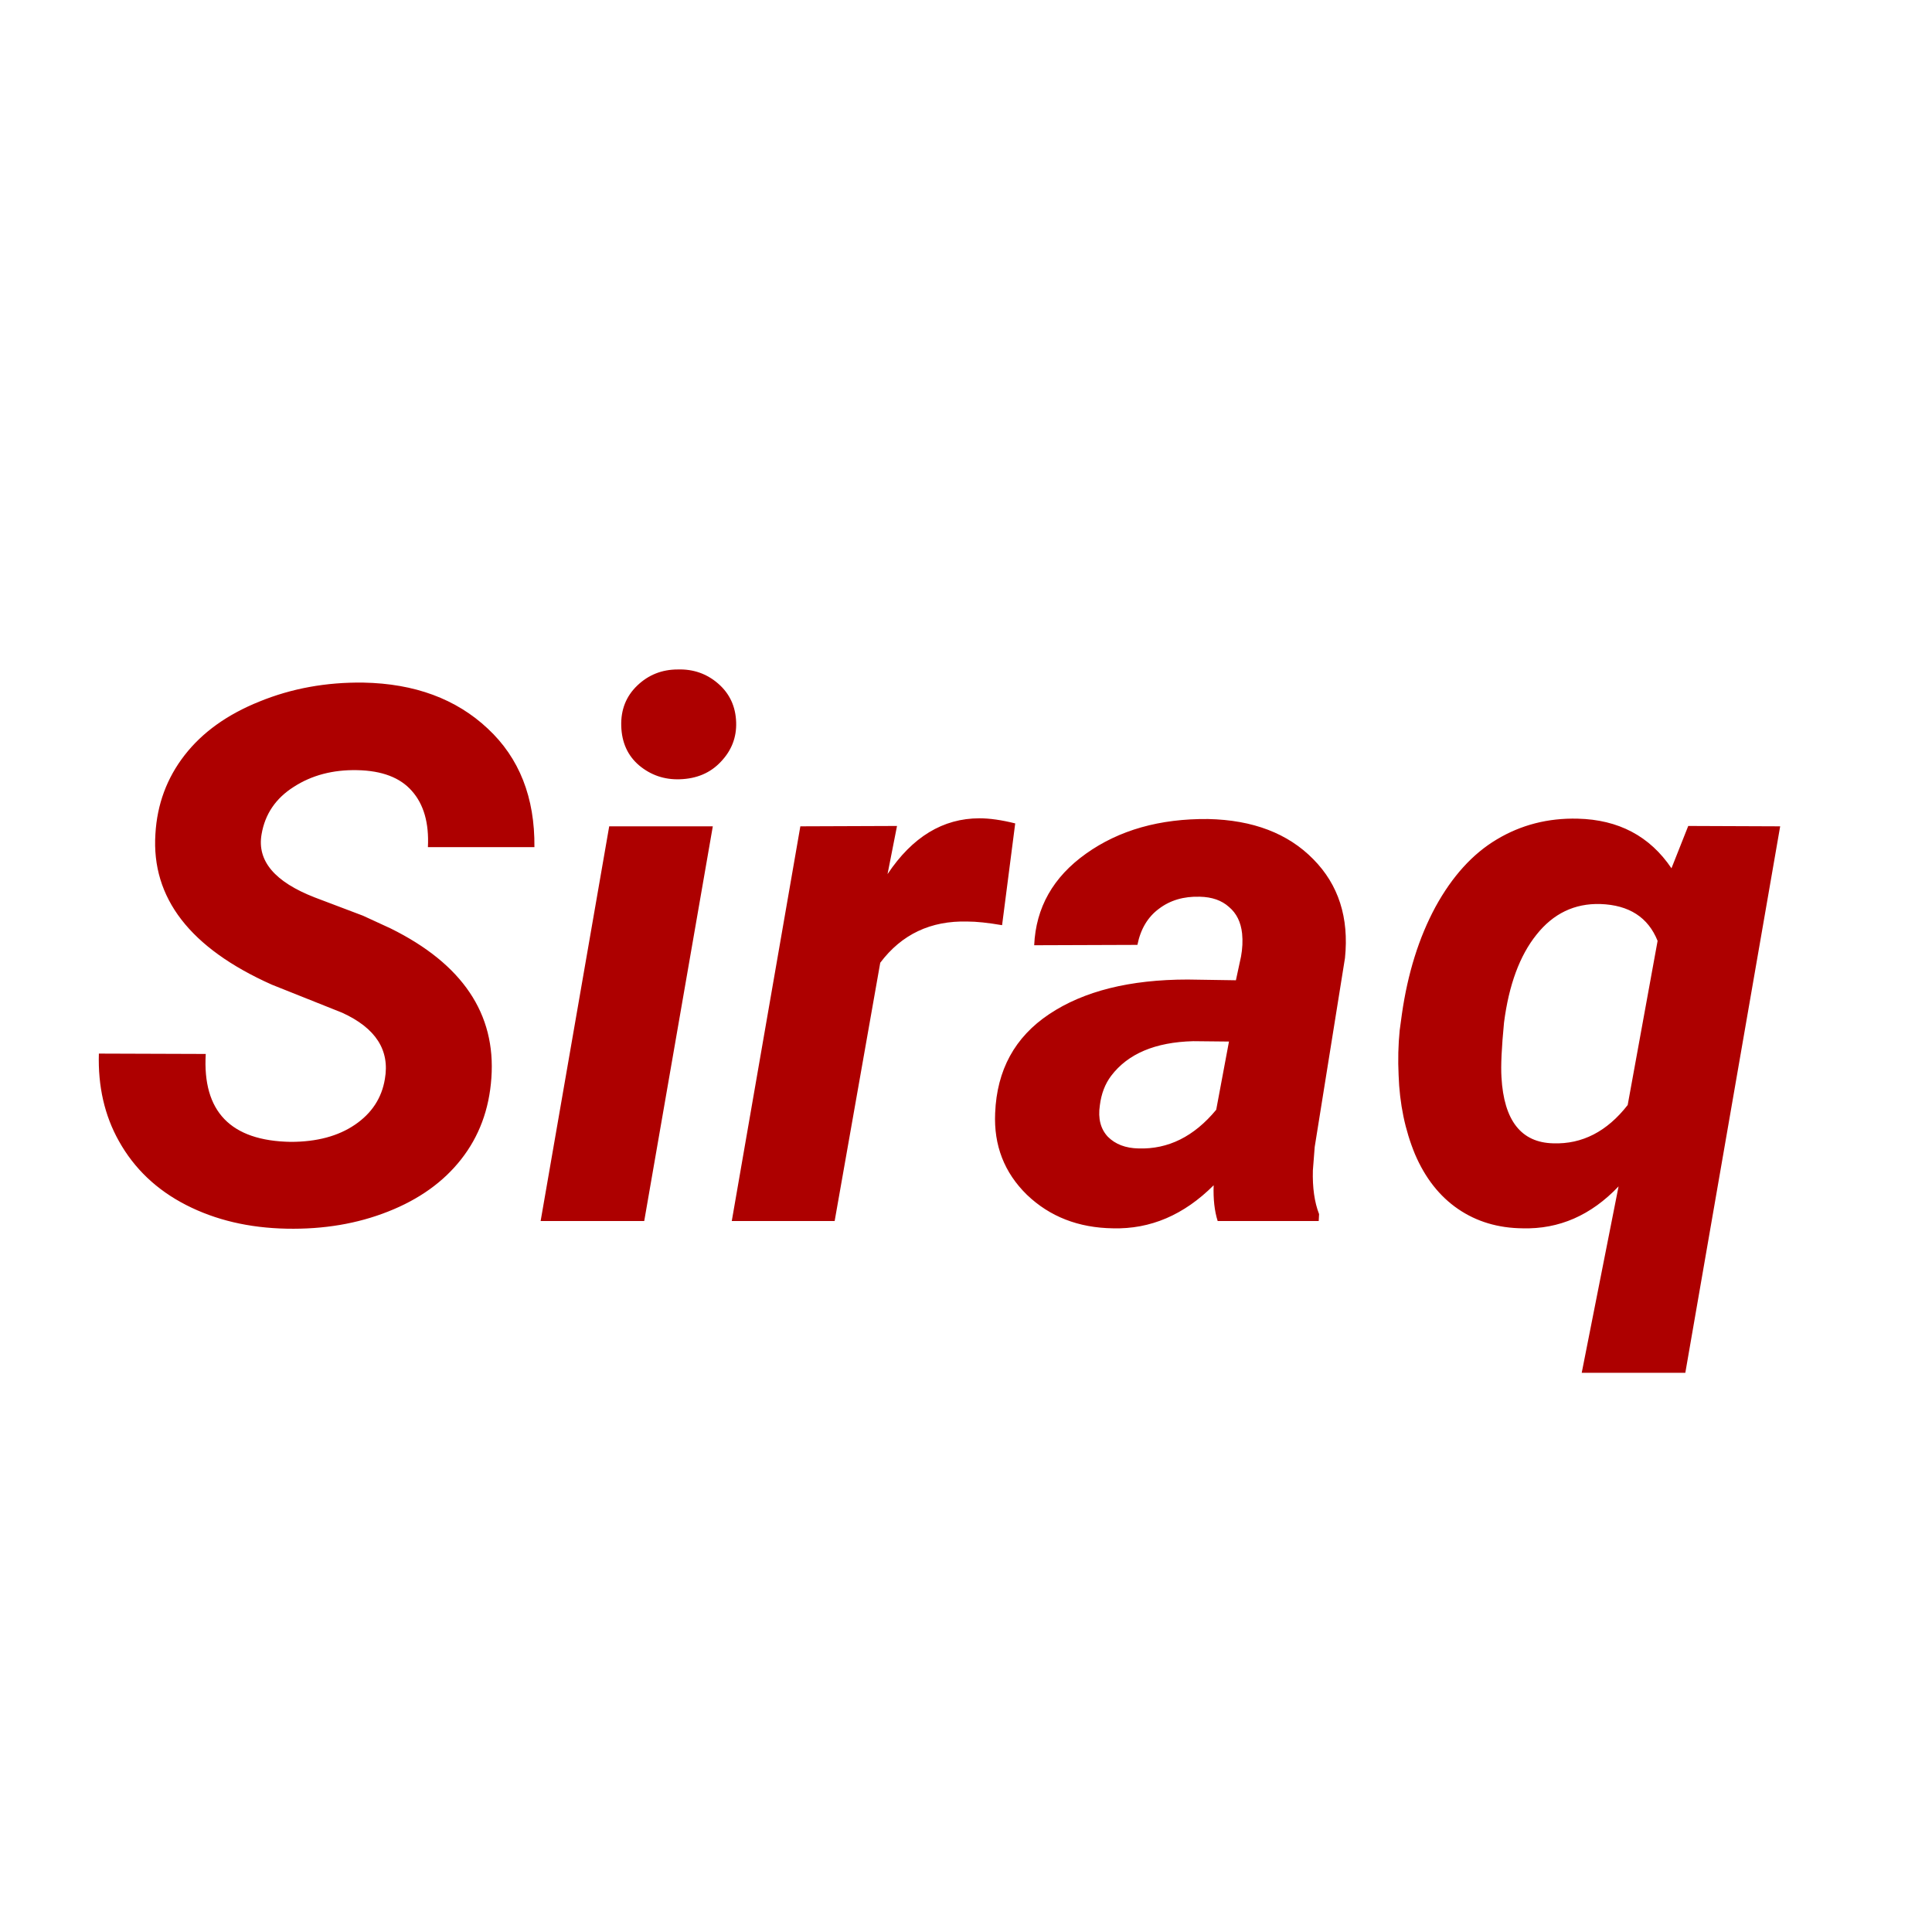 <svg width="250" height="250" viewBox="0 0 250 250" fill="none" xmlns="http://www.w3.org/2000/svg">
<rect width="250" height="250" fill="white"/>
<path d="M49.801 139.638C50.462 135.893 48.621 133.03 44.278 131.047L35.168 127.412C24.595 122.692 19.575 116.194 20.11 107.917C20.331 104.078 21.589 100.68 23.887 97.722C26.184 94.763 29.409 92.451 33.563 90.783C37.717 89.083 42.201 88.265 47.016 88.328C53.656 88.454 59.021 90.436 63.112 94.276C67.203 98.083 69.217 103.197 69.154 109.617H55.371C55.528 106.501 54.836 104.078 53.294 102.347C51.783 100.617 49.423 99.72 46.214 99.657C43.067 99.594 40.329 100.318 38 101.828C35.672 103.307 34.287 105.353 33.846 107.965C33.248 111.395 35.546 114.117 40.738 116.131L46.969 118.491L50.556 120.143C59.84 124.738 64.182 131.189 63.584 139.496C63.301 143.556 61.995 147.065 59.666 150.023C57.369 152.949 54.222 155.199 50.226 156.773C46.261 158.346 41.887 159.086 37.103 158.991C32.226 158.897 27.883 157.874 24.075 155.923C20.268 153.972 17.372 151.218 15.39 147.663C13.533 144.358 12.668 140.582 12.794 136.334L26.624 136.381C26.184 143.839 29.85 147.631 37.623 147.757C40.99 147.757 43.759 147.017 45.93 145.538C48.102 144.059 49.392 142.093 49.801 139.638ZM83.362 158H69.957L78.831 106.926H92.237L83.362 158ZM80.389 93.945C80.326 91.837 81.018 90.09 82.466 88.706C83.913 87.321 85.66 86.629 87.705 86.629C89.719 86.566 91.466 87.18 92.945 88.47C94.424 89.76 95.195 91.428 95.258 93.473C95.321 95.424 94.66 97.124 93.275 98.571C91.922 100.019 90.144 100.774 87.941 100.837C85.959 100.9 84.212 100.302 82.702 99.043C81.223 97.784 80.452 96.085 80.389 93.945ZM129.669 119.718C127.844 119.404 126.349 119.246 125.184 119.246C120.433 119.12 116.672 120.898 113.903 124.58L108.003 158H94.691L103.565 106.926L116.074 106.879L114.847 113.11C118.057 108.295 122.022 105.888 126.742 105.888C128.064 105.888 129.606 106.108 131.368 106.549L129.669 119.718ZM157.566 158C157.157 156.71 156.984 155.168 157.047 153.374C153.207 157.213 148.865 159.07 144.019 158.944C139.55 158.881 135.837 157.434 132.879 154.601C129.952 151.738 128.583 148.213 128.772 144.028C128.992 138.458 131.321 134.194 135.758 131.236C140.227 128.246 146.206 126.752 153.695 126.752L159.926 126.846L160.587 123.778C160.776 122.739 160.823 121.748 160.728 120.804C160.571 119.325 160.005 118.176 159.029 117.358C158.085 116.508 156.826 116.068 155.253 116.036C153.176 115.973 151.414 116.493 149.966 117.594C148.519 118.664 147.59 120.222 147.181 122.267L133.823 122.314C134.043 117.437 136.277 113.487 140.525 110.466C144.805 107.414 150.076 105.919 156.339 105.982C162.129 106.108 166.66 107.839 169.933 111.174C173.206 114.479 174.575 118.743 174.04 123.967L170.122 148.418L169.886 151.439C169.823 153.673 170.09 155.561 170.688 157.103L170.641 158H157.566ZM147.323 148.607C151.162 148.732 154.513 147.065 157.377 143.603L159.029 134.776L154.403 134.729C149.494 134.855 145.954 136.349 143.783 139.213C142.996 140.252 142.508 141.526 142.319 143.037C142.067 144.736 142.414 146.089 143.358 147.096C144.333 148.072 145.655 148.575 147.323 148.607ZM204.155 105.935C209.442 106.061 213.486 108.201 216.287 112.355L218.458 106.879L230.353 106.926L218.08 177.637H204.675L209.442 153.516C205.886 157.26 201.748 159.07 197.028 158.944C193.849 158.913 191.064 158.079 188.673 156.442C186.281 154.806 184.424 152.446 183.103 149.362C181.813 146.246 181.104 142.832 180.979 139.119C180.884 137.136 180.931 135.201 181.12 133.313L181.403 131.236C182.159 125.949 183.606 121.323 185.746 117.358C187.917 113.393 190.561 110.482 193.676 108.625C196.823 106.737 200.316 105.84 204.155 105.935ZM194.29 139.402C194.605 145.003 196.839 147.851 200.993 147.946C204.738 148.072 207.947 146.419 210.622 142.989L214.493 121.748C213.266 118.695 210.795 117.106 207.082 116.98C203.746 116.886 200.993 118.208 198.821 120.946C196.65 123.652 195.25 127.444 194.62 132.321C194.306 135.563 194.195 137.923 194.29 139.402Z" fill="#AD0000"/>
</svg>
